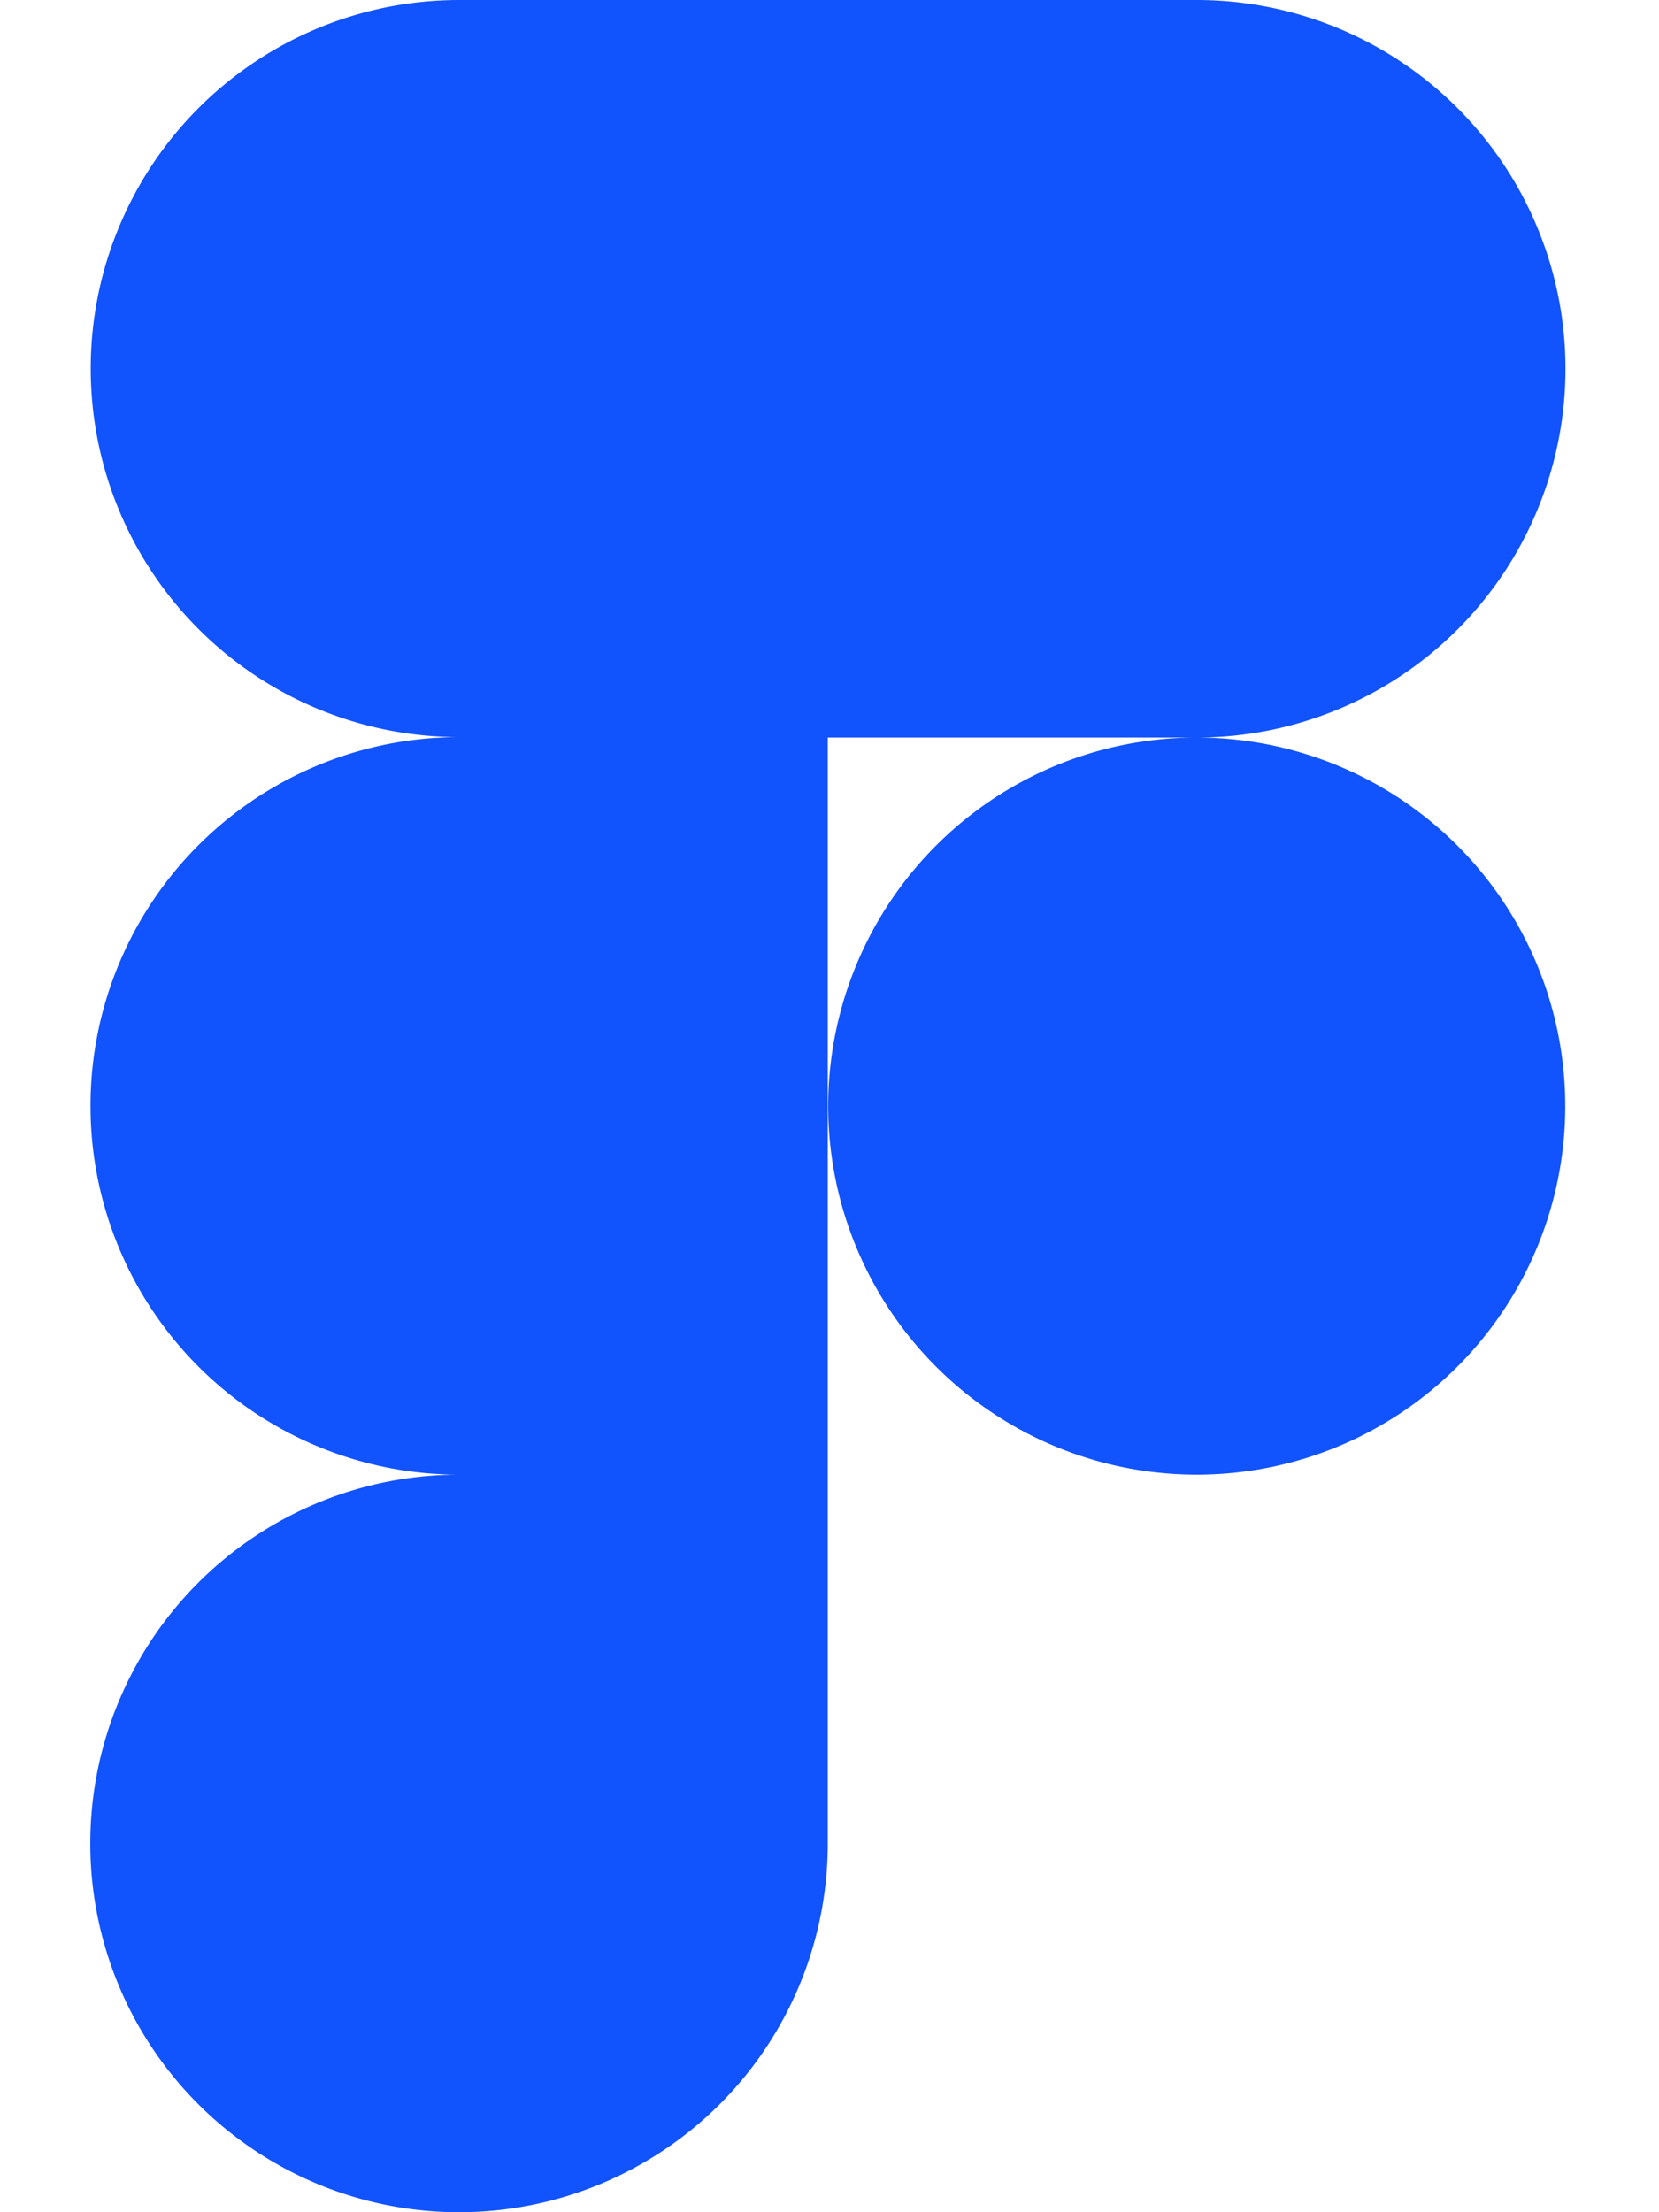 <svg aria-hidden="true" focusable="false" data-prefix="fab" data-icon="figma" class="svg-inline--fa fa-figma fa-w-12" role="img" xmlns="http://www.w3.org/2000/svg" viewBox="0 0 384 512"><path fill="#1153FC" d="M277 170.7A85.35 85.35 0 0 0 277 0H106.3a85.3 85.3 0 0 0 0 170.6 85.35 85.35 0 0 0 0 170.7 85.35 85.35 0 1 0 85.3 85.4v-256zm0 0a85.3 85.3 0 1 0 85.3 85.3 85.31 85.31 0 0 0-85.3-85.3z"></path></svg>